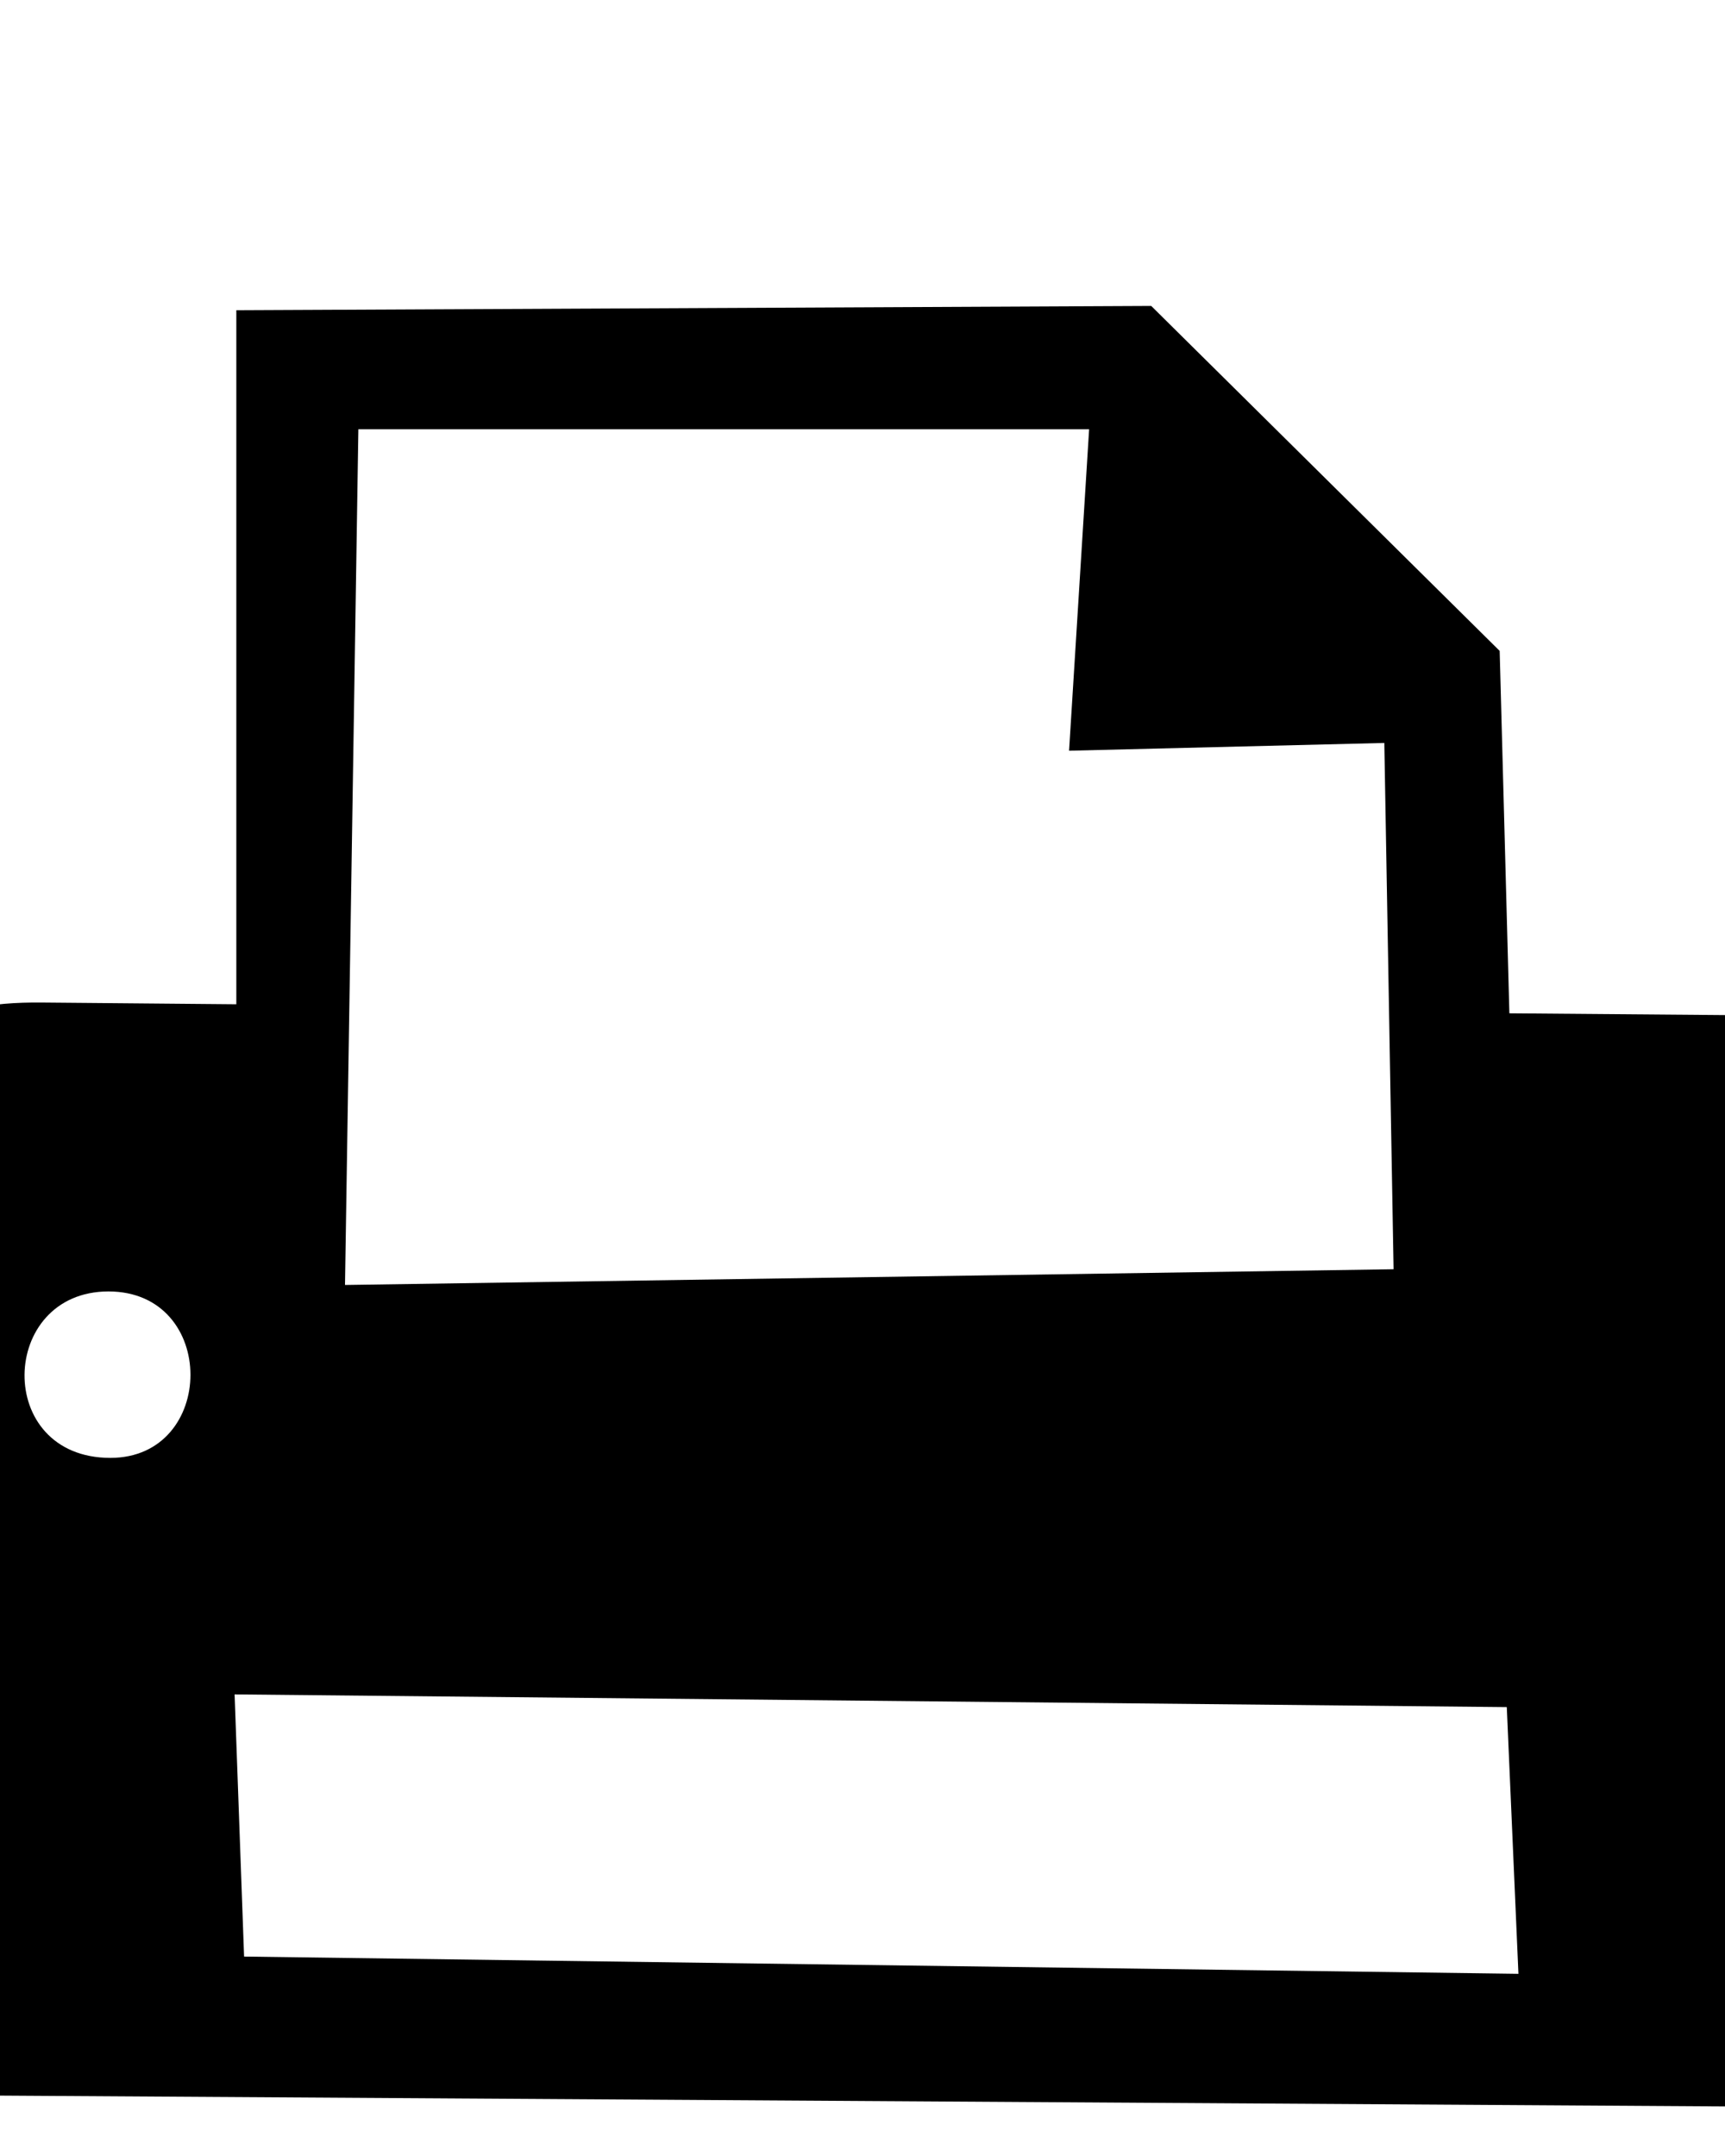 <svg xmlns="http://www.w3.org/2000/svg" viewBox="35 50 80 100">
<path class="cls-1" d="M29.4,103.8c0-5.87,2.6-7.35,7.56-7.3l9,.08V64.39l42.43-.2,16.16,16L105,97l11,.09c2.94,0,5.21,2.63,5.21,7.43v43.22l-92.38-.58S29.4,109.67,29.4,103.8ZM99.2,84.46l-14.62.36.93-14.91-33.89,0L51,109.6l48.63-.73ZM46.32,140.75l59.1.8-.54-12.37-59-.59Zm-6.2-23.13c4.93,0,5-7.72-.09-7.72S34.71,117.62,40.12,117.62Z"/>
</svg>